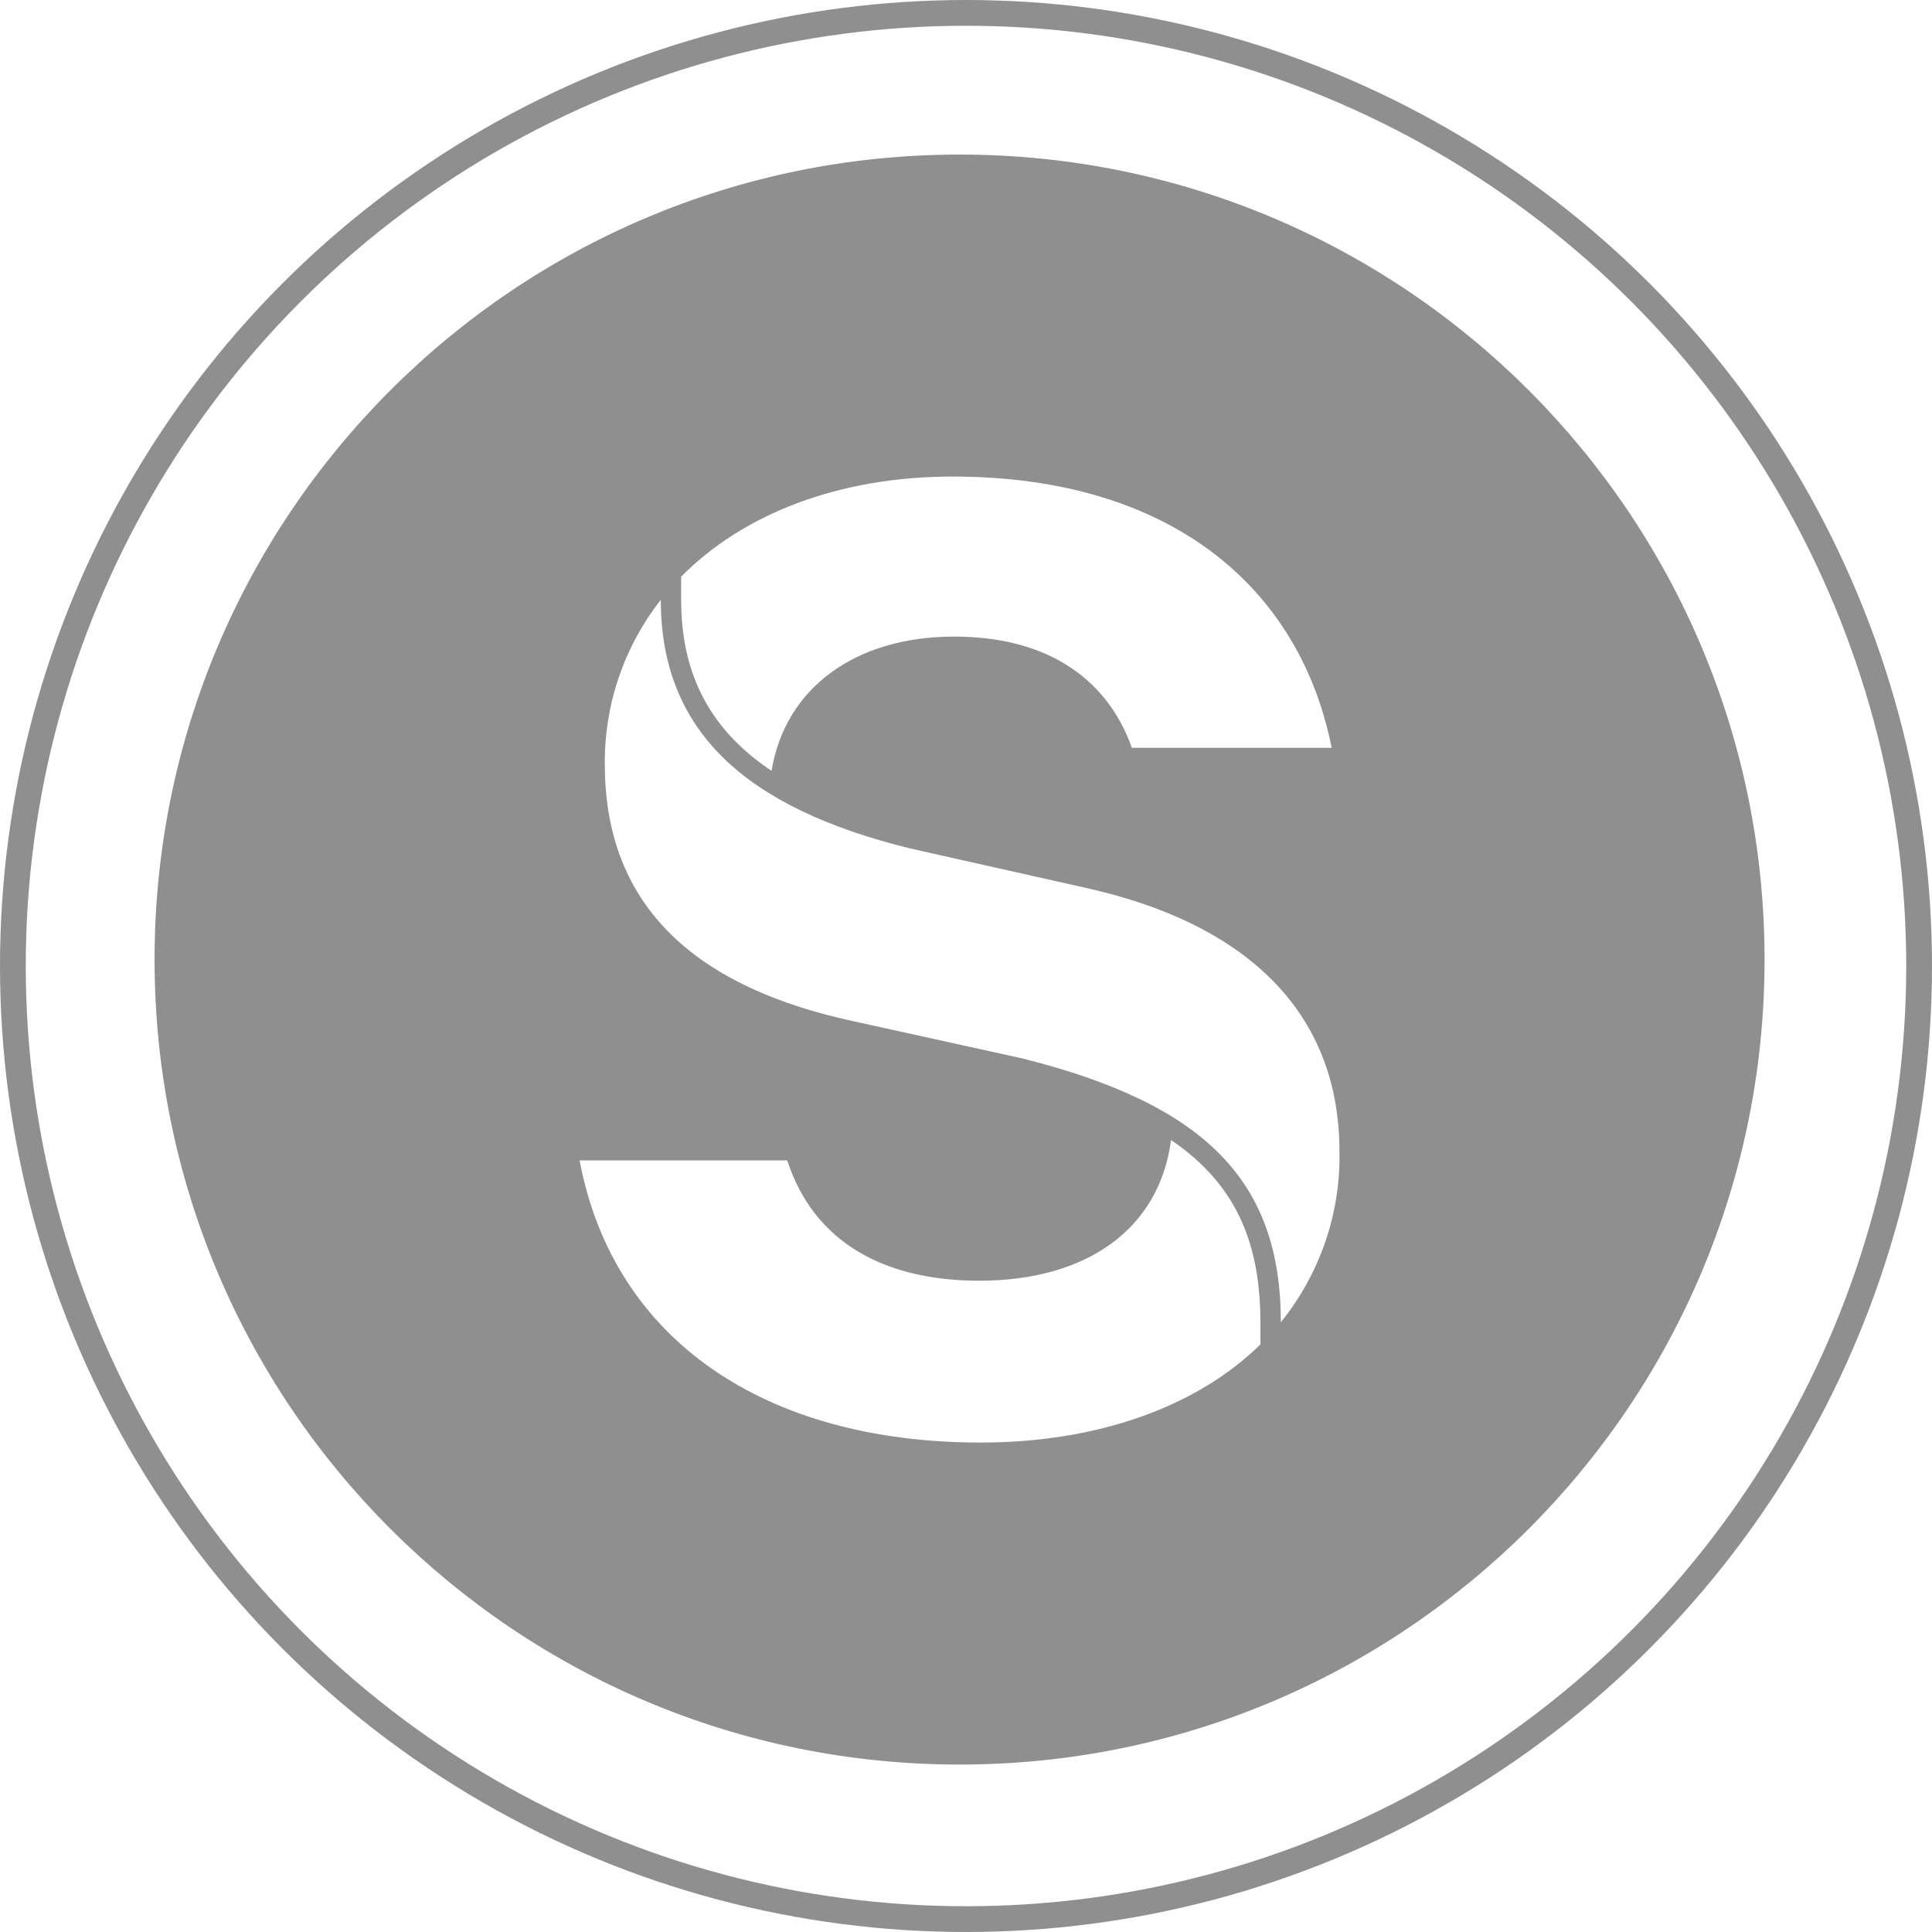 <svg width="150" height="150" viewBox="0 0 150 150" fill="none" xmlns="http://www.w3.org/2000/svg">
<circle cx="75" cy="75" r="74" stroke="#8F8F8F" stroke-width="2"/>
<path fill-rule="evenodd" clip-rule="evenodd" d="M74.5 137C109.018 137 137 109.018 137 74.5C137 39.982 109.018 12 74.5 12C39.982 12 12 39.982 12 74.5C12 109.018 39.982 137 74.5 137ZM57.258 57.719C58.069 58.507 58.953 59.218 59.899 59.844H59.902C60.97 53.413 66.404 49.425 74.081 49.425C81.886 49.425 86.165 53.206 87.877 58.062H103.388C100.947 45.75 91.053 37 73.954 37C65.114 37 57.696 39.903 52.884 44.772V46.569C52.884 51.259 54.364 54.875 57.258 57.719ZM70.661 65.872C57.753 62.7 51.305 56.681 51.305 46.569C48.439 50.229 46.906 54.736 46.959 59.359C46.959 71.309 55.258 76.859 66.014 79.234L79.442 82.191C93.58 85.756 99.444 91.688 99.444 102.659C102.478 98.9 104.088 94.216 103.996 89.412C103.996 78.412 96.56 71.662 84.343 68.944L70.661 65.872ZM76.028 99.434C84.289 99.434 89.995 95.497 90.92 88.513V88.516C91.888 89.165 92.788 89.908 93.605 90.734C96.487 93.672 97.859 97.472 97.859 102.659V104.378C92.873 109.281 85.11 112 76.145 112C59.36 112 47.612 104 45 90.091H61.119C63.196 96.478 68.692 99.434 76.028 99.434Z" fill="#8F8F8F"/>
</svg>
